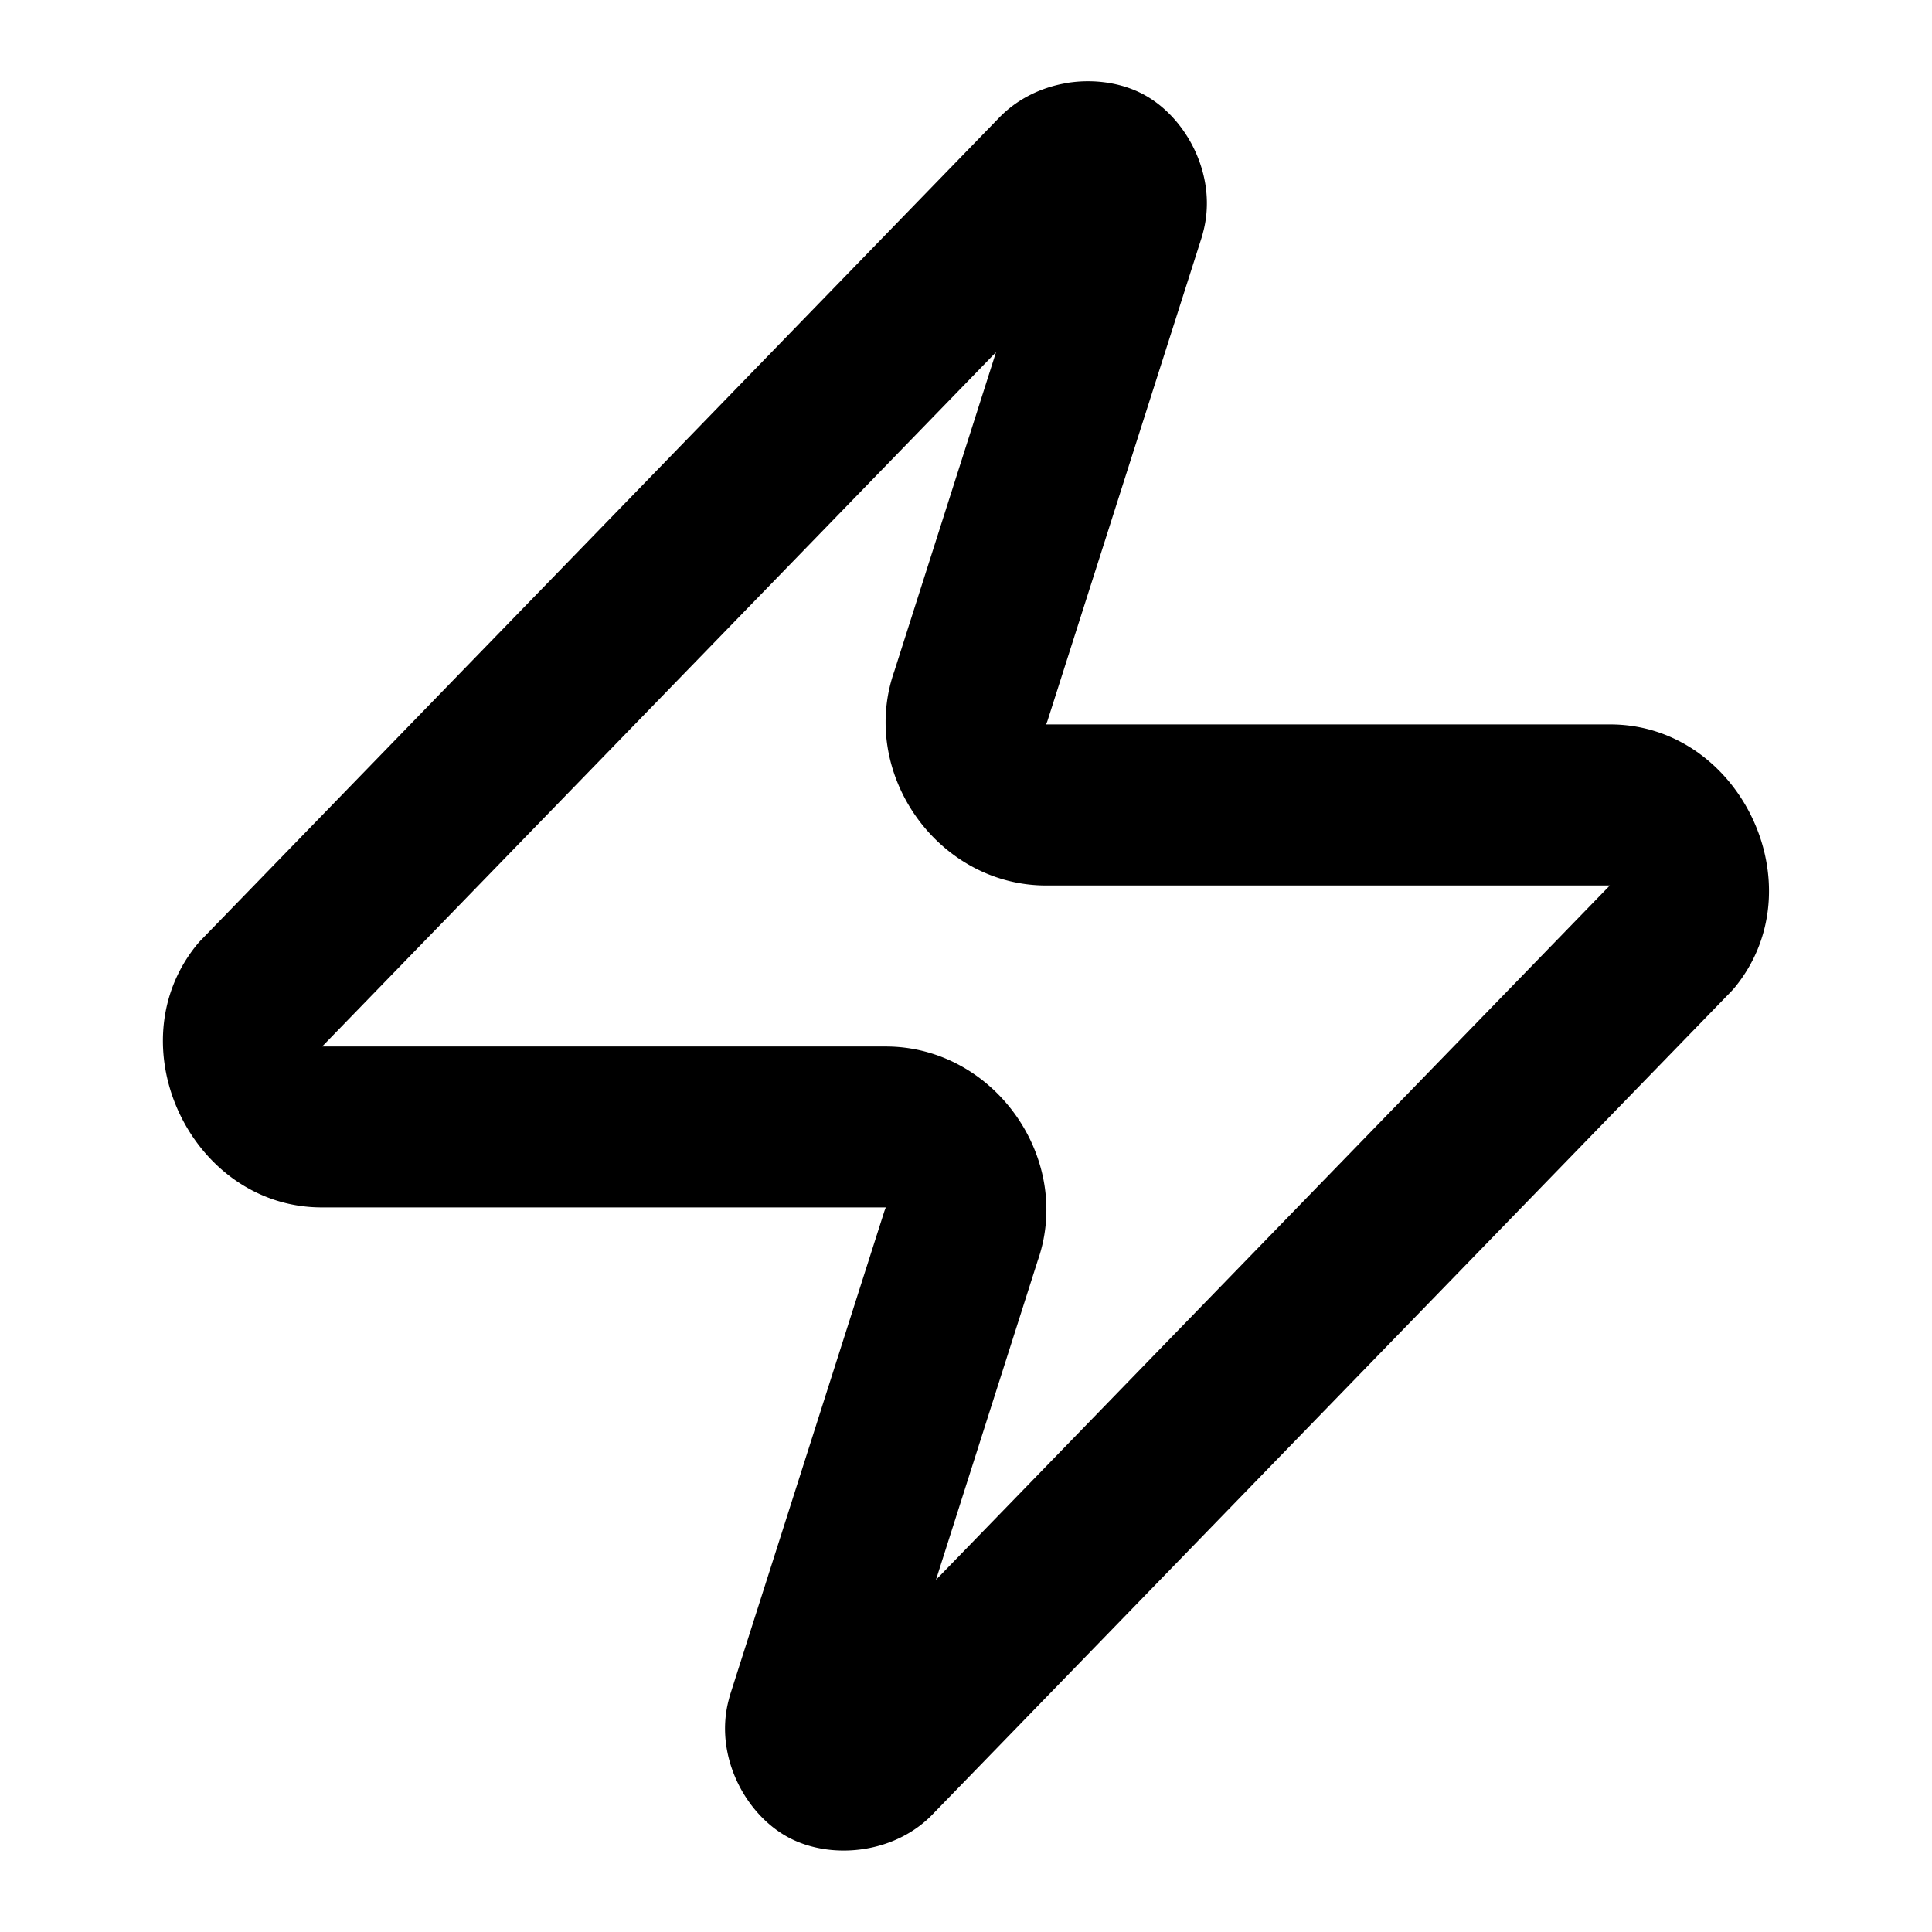 <svg class="lucide lucide-zap-icon lucide-zap" width="24" height="24" fill="none" stroke="currentColor" stroke-linecap="round" stroke-linejoin="round" stroke-width="2" version="1.1" viewBox="0 0 24 24" xmlns="http://www.w3.org/2000/svg"><path d="m13.256 1.031c-0.333 0.054-0.657 0.213-0.893 0.484l0.039-0.043-9.9 10.201a1 1 0 0 0-0.059 0.066c-1.018 1.255-0.059 3.262 1.557 3.26h7a1 1 0 0 0 0.004 0 1 1 0 0 0-0.018 0.047l-1.92 6.019a1 1 0 0 0-0.01 0.039c-0.19 0.692 0.193 1.429 0.738 1.721s1.372 0.201 1.842-0.342l-0.039 0.043 9.9-10.201a1 1 0 0 0 0.059-0.066c1.018-1.255 0.059-3.262-1.557-3.26h-7a1 1 0 0 0-0.004 0 1 1 0 0 0 0.018-0.047l1.92-6.019a1 1 0 0 0 0.01-0.039c0.19-0.692-0.193-1.429-0.738-1.721-0.273-0.146-0.616-0.196-0.949-0.143zm-0.883 3.344-1.266 3.971 0.016-0.045c-0.478 1.279 0.515 2.704 1.881 2.699h6.994l-8.371 8.625 1.266-3.971-0.016 0.045c0.478-1.279-0.515-2.704-1.881-2.699h-6.994z" fill="#000" stop-color="#000000" stroke="none"/></svg>
